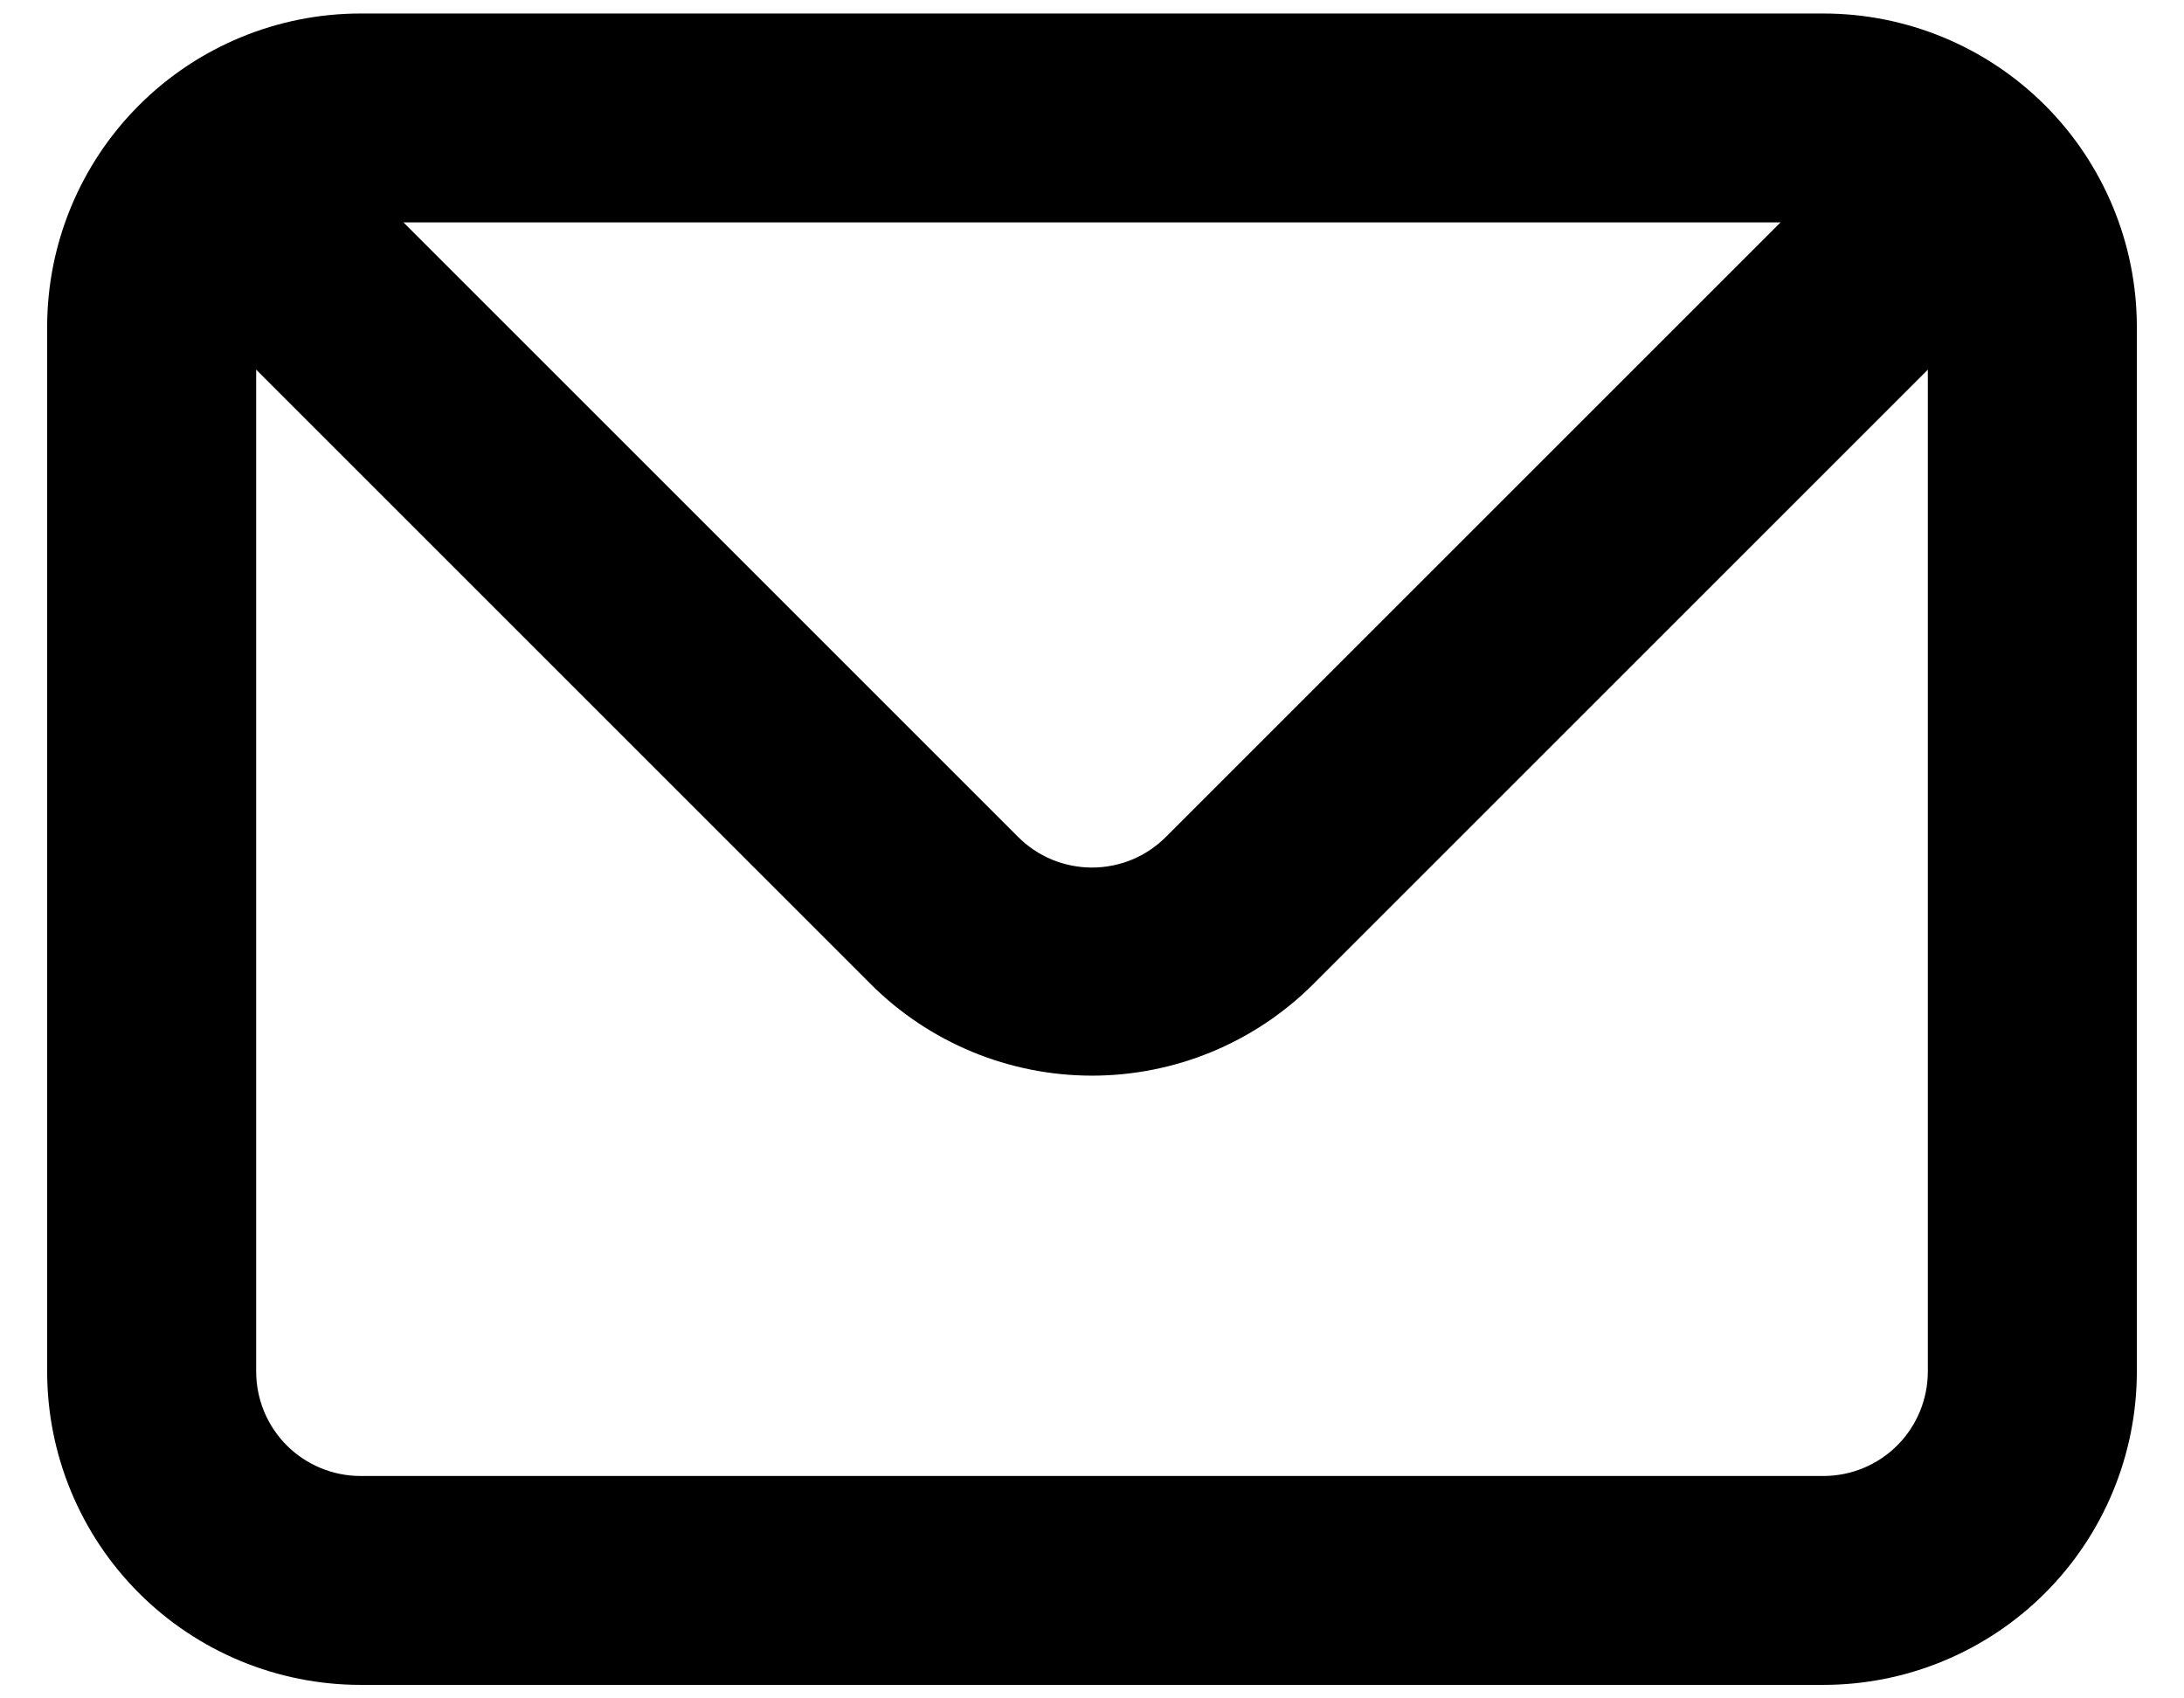 <svg width="27" height="21" viewBox="0 0 27 21" fill="none" xmlns="http://www.w3.org/2000/svg">
<path d="M22.542 0.167H4.458C3.431 0.167 2.445 0.575 1.718 1.302C0.992 2.028 0.583 3.014 0.583 4.042V16.958C0.583 17.986 0.992 18.972 1.718 19.698C2.445 20.425 3.431 20.833 4.458 20.833H22.542C23.569 20.833 24.555 20.425 25.282 19.698C26.008 18.972 26.417 17.986 26.417 16.958V4.042C26.417 3.014 26.008 2.028 25.282 1.302C24.555 0.575 23.569 0.167 22.542 0.167ZM22.012 2.75L14.417 10.345C14.297 10.466 14.154 10.562 13.997 10.628C13.839 10.693 13.67 10.727 13.5 10.727C13.329 10.727 13.161 10.693 13.003 10.628C12.846 10.562 12.703 10.466 12.583 10.345L4.988 2.75H22.012ZM23.833 16.958C23.833 17.301 23.697 17.63 23.455 17.872C23.213 18.114 22.884 18.25 22.542 18.25H4.458C4.116 18.25 3.787 18.114 3.545 17.872C3.303 17.63 3.167 17.301 3.167 16.958V4.571L10.762 12.166C11.488 12.892 12.473 13.3 13.5 13.3C14.527 13.3 15.512 12.892 16.238 12.166L23.833 4.571V16.958Z" fill="black"/>
</svg>
